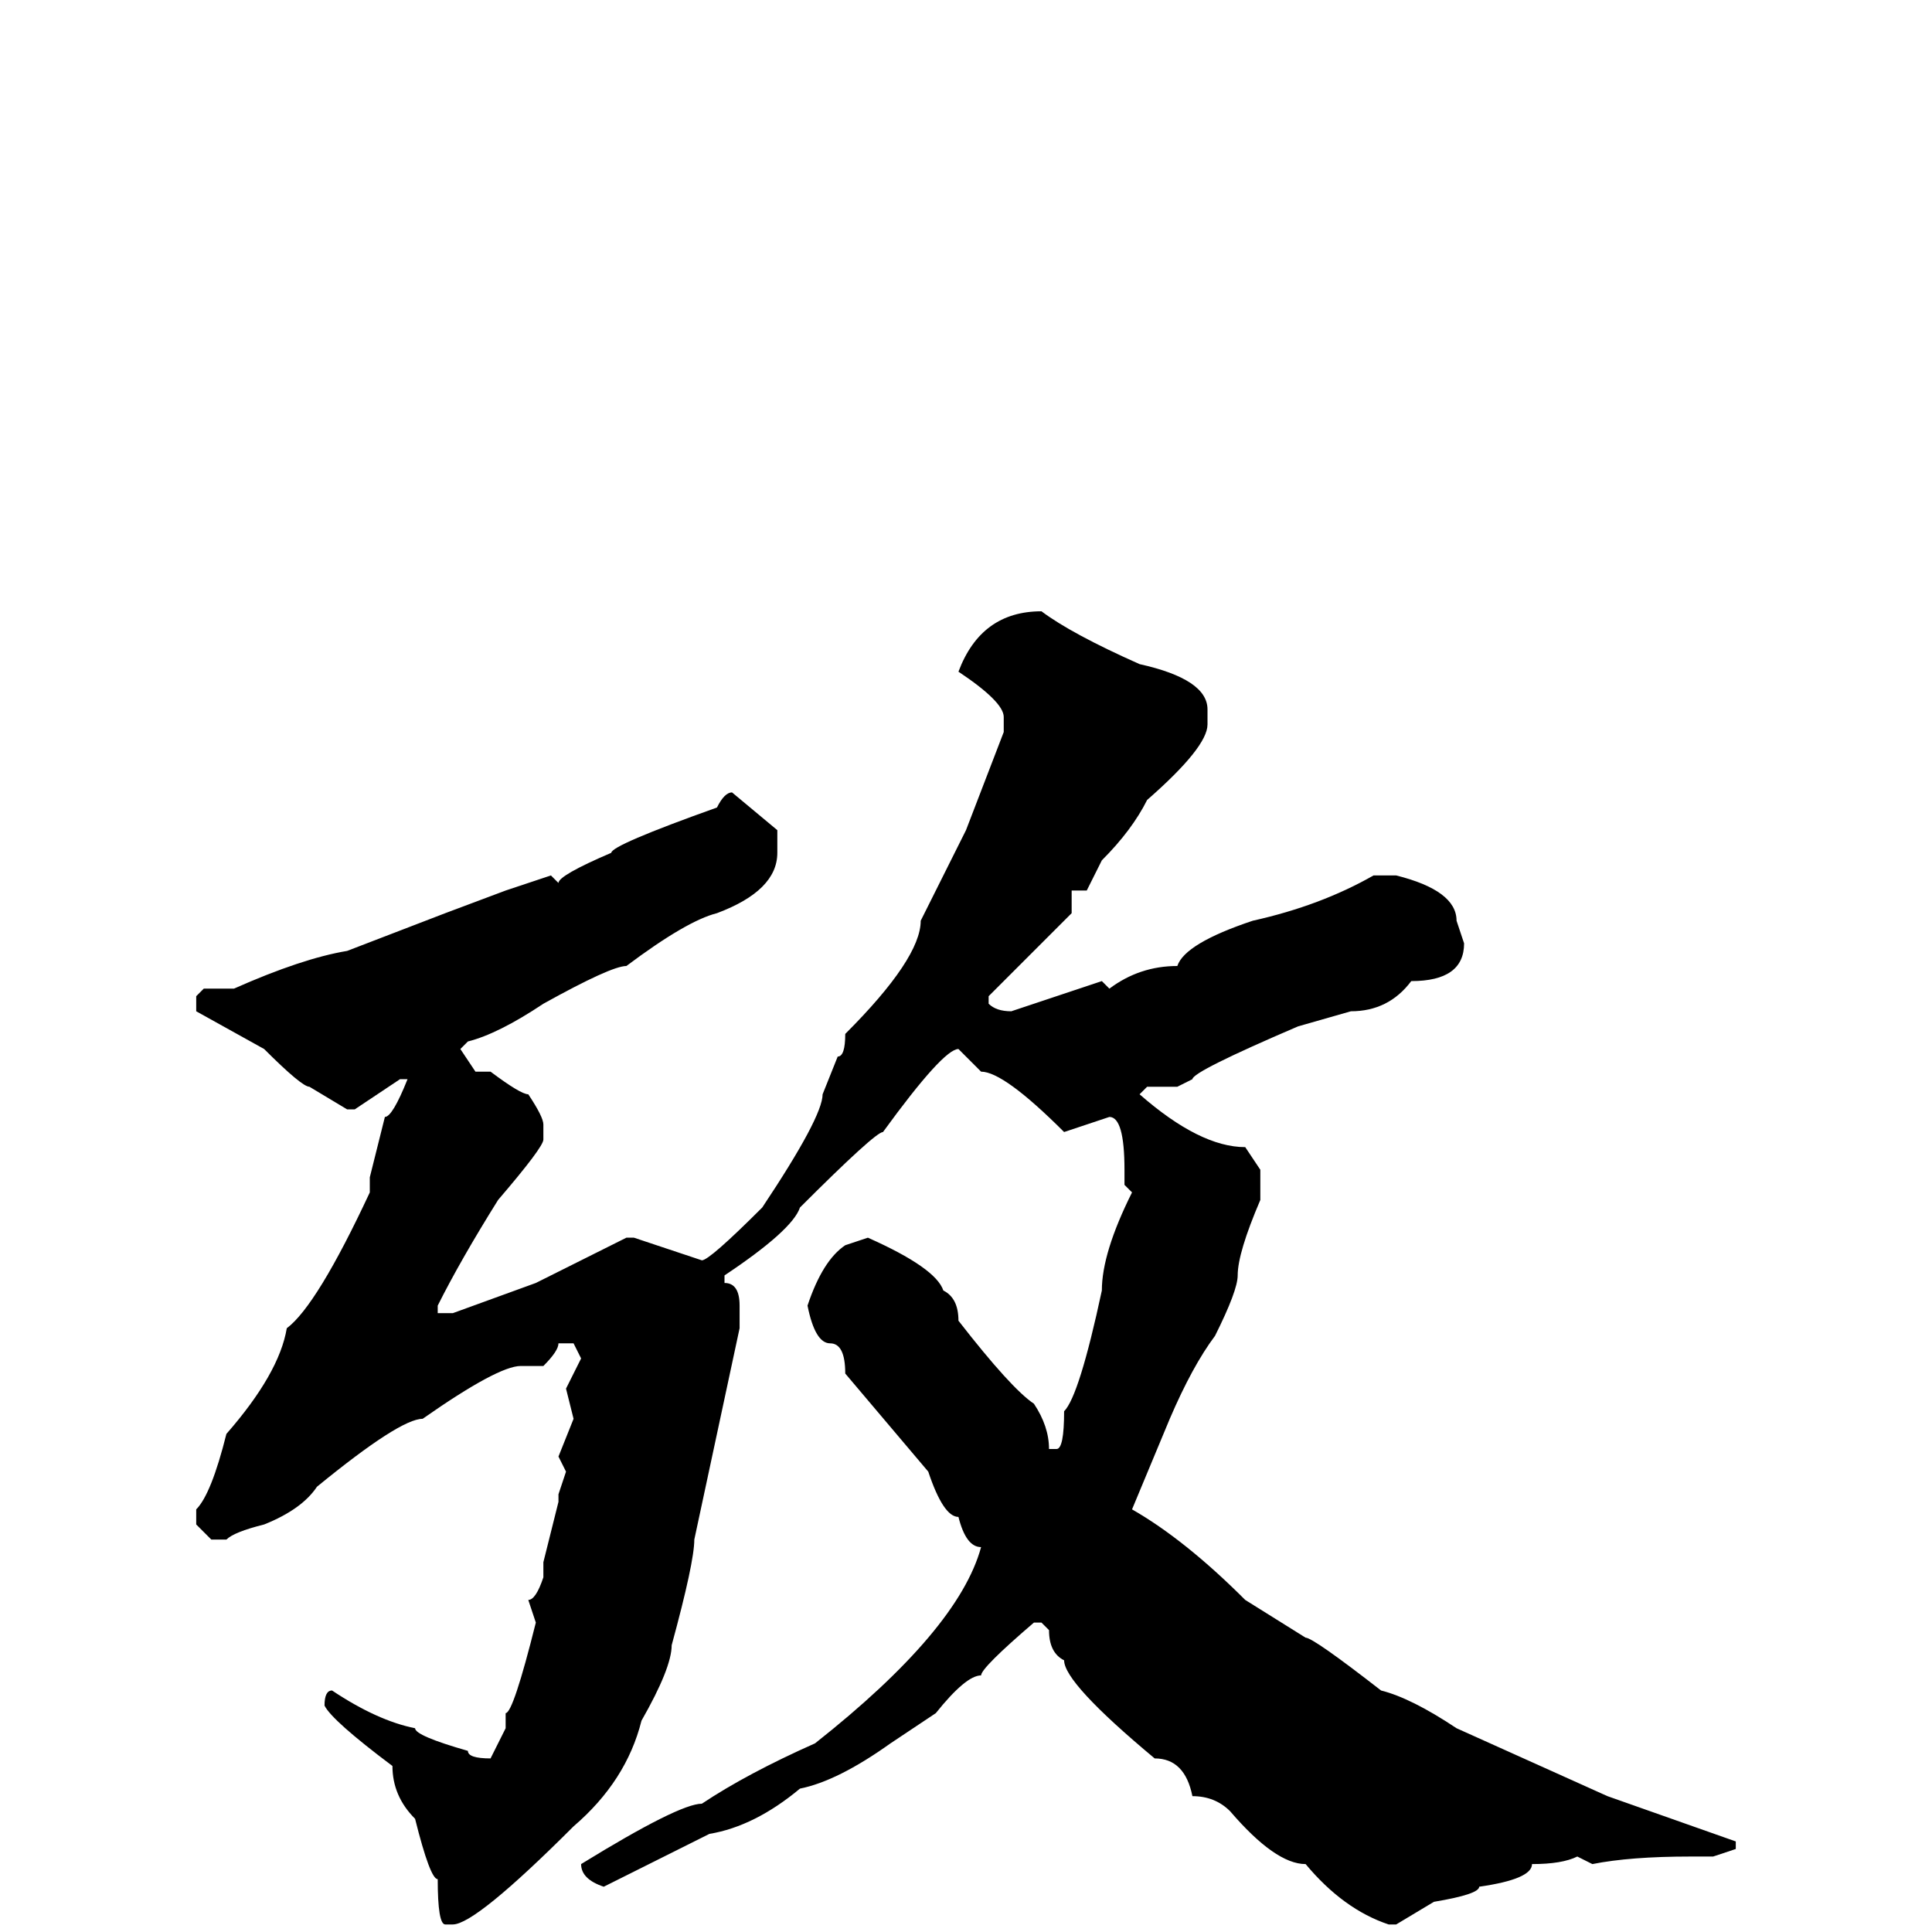 <svg xmlns="http://www.w3.org/2000/svg" viewBox="0 -256 256 256">
	<path fill="#000000" d="M138 -175Q142 -172 151 -168Q160 -166 160 -162V-160Q160 -157 152 -150Q150 -146 146 -142L144 -138H142V-135L133 -126L131 -124V-123Q132 -122 134 -122L146 -126L147 -125Q151 -128 156 -128Q157 -131 166 -134Q175 -136 182 -140H185Q193 -138 193 -134L194 -131Q194 -126 187 -126Q184 -122 179 -122L172 -120Q158 -114 158 -113L156 -112H152L151 -111Q159 -104 165 -104L167 -101V-97Q164 -90 164 -87Q164 -85 161 -79Q158 -75 155 -68L150 -56Q157 -52 165 -44L173 -39Q174 -39 183 -32Q187 -31 193 -27L213 -18L230 -12V-11L227 -10H224Q216 -10 211 -9L209 -10Q207 -9 203 -9Q203 -7 196 -6Q196 -5 190 -4L185 -1H184Q178 -3 173 -9Q169 -9 163 -16Q161 -18 158 -18Q157 -23 153 -23Q141 -33 141 -36Q139 -37 139 -40L138 -41H137Q130 -35 130 -34Q128 -34 124 -29L118 -25Q111 -20 106 -19Q100 -14 94 -13L80 -6Q77 -7 77 -9Q90 -17 93 -17Q99 -21 108 -25Q127 -40 130 -51Q128 -51 127 -55Q125 -55 123 -61L112 -74Q112 -78 110 -78Q108 -78 107 -83Q109 -89 112 -91L115 -92Q124 -88 125 -85Q127 -84 127 -81Q134 -72 137 -70Q139 -67 139 -64H140Q141 -64 141 -69Q143 -71 146 -85Q146 -90 150 -98L149 -99V-101Q149 -108 147 -108L141 -106Q133 -114 130 -114L127 -117Q125 -117 117 -106Q116 -106 106 -96Q105 -93 96 -87V-86Q98 -86 98 -83V-81V-80L92 -52Q92 -49 89 -38Q89 -35 85 -28Q83 -20 76 -14Q63 -1 60 -1H59Q58 -1 58 -7Q57 -7 55 -15Q52 -18 52 -22Q44 -28 43 -30Q43 -32 44 -32Q50 -28 55 -27Q55 -26 62 -24Q62 -23 65 -23L67 -27V-29Q68 -29 71 -41L70 -44Q71 -44 72 -47V-49L74 -57V-58L75 -61L74 -63L76 -68L75 -72L77 -76L76 -78H74Q74 -77 72 -75H69Q66 -75 56 -68Q53 -68 42 -59Q40 -56 35 -54Q31 -53 30 -52H28L26 -54V-56Q28 -58 30 -66Q37 -74 38 -80Q42 -83 49 -98V-100L51 -108Q52 -108 54 -113H53L47 -109H46L41 -112Q40 -112 35 -117L26 -122V-124L27 -125H31Q40 -129 46 -130L59 -135L67 -138L73 -140L74 -139Q74 -140 81 -143Q81 -144 95 -149Q96 -151 97 -151L103 -146V-143Q103 -138 95 -135Q91 -134 83 -128Q81 -128 72 -123Q66 -119 62 -118L61 -117L63 -114H65Q69 -111 70 -111Q72 -108 72 -107V-105Q72 -104 66 -97Q61 -89 58 -83V-82H60L71 -86L83 -92H84L93 -89Q94 -89 101 -96Q109 -108 109 -111L111 -116Q112 -116 112 -119Q122 -129 122 -134L128 -146L133 -159V-161Q133 -163 127 -167Q130 -175 138 -175Z"/>
</svg>